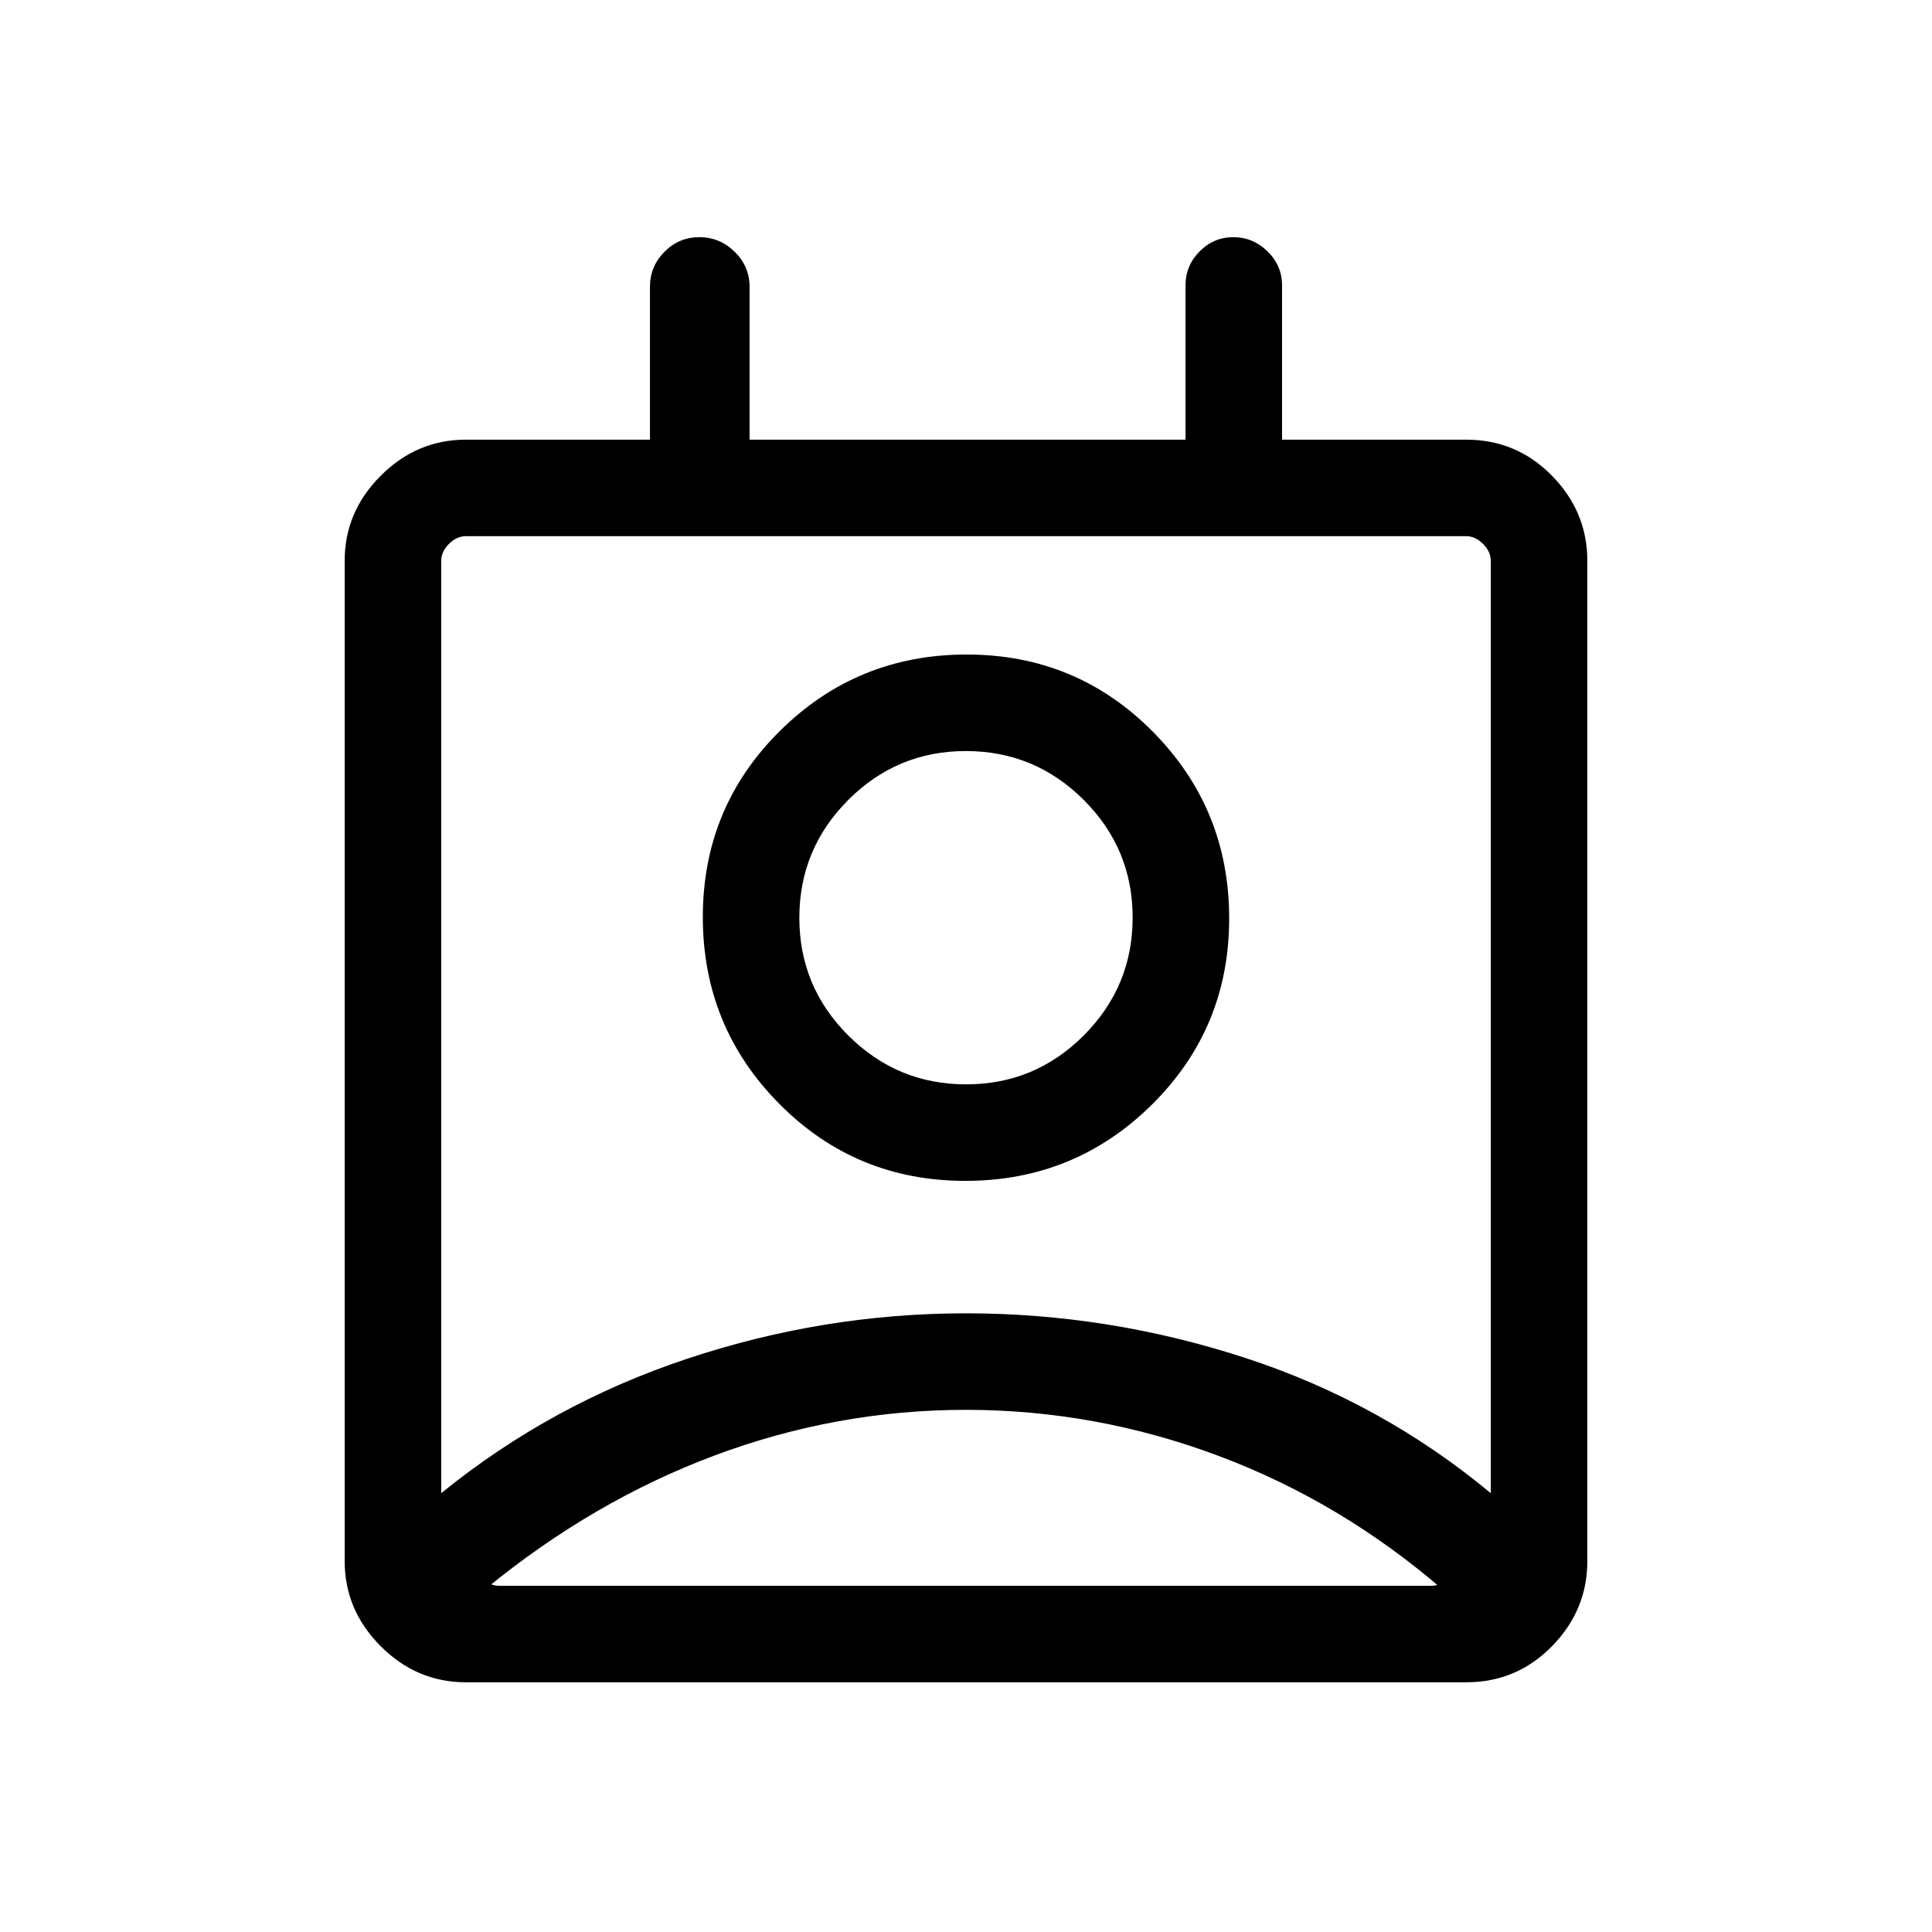<svg xmlns="http://www.w3.org/2000/svg" height="20" viewBox="0 -960 960 960" width="20"><path d="M480-259.46q-64.15 0-124.69 22.59-60.54 22.6-113.89 66.3v-3.78q1.54 1.16 3.08 1.73 1.54.58 3.46.58h463.31q1.92 0 3.27-.58 1.35-.57 2.88-1.73v4.66q-50.76-43.96-111.86-66.87-61.09-22.9-125.56-22.9Zm-260.77 41.42q54.46-44.25 122.24-66.81 67.78-22.57 138.5-22.57t138.52 22.07q67.81 22.06 122.28 67.31v-463.23q0-4.61-3.85-8.46-3.84-3.85-8.46-3.85H231.54q-4.62 0-8.46 3.85-3.85 3.85-3.85 8.46v463.23Zm260.42-155.19q-54.5 0-92.46-38.32-37.96-38.31-37.96-92.8 0-54.5 38.32-92.46 38.31-37.96 92.8-37.96 54.5 0 92.46 38.32 37.96 38.31 37.96 92.8 0 54.5-38.32 92.46-38.31 37.96-92.8 37.96Zm.41-47.96q34.21 0 58.48-24.33 24.27-24.33 24.27-58.54t-24.33-58.48q-24.33-24.27-58.54-24.27t-58.48 24.33q-24.27 24.33-24.27 58.54t24.33 58.48q24.33 24.27 58.54 24.27ZM231.45-124.08q-24.35 0-42.26-17.91-17.92-17.92-17.92-42.27v-497.1q0-24.35 17.92-42.26 17.91-17.92 42.35-17.92h91.42v-75.96q0-10.12 7.2-17.38 7.19-7.27 17.34-7.27 10.15 0 17.56 7.27 7.4 7.26 7.4 17.38v75.96h216.62v-76.73q0-9.73 7-16.81 7-7.07 16.77-7.07 9.76 0 16.98 7.07 7.21 7.08 7.21 16.81v76.73h91.42q25.14 0 42.7 17.92 17.57 17.91 17.57 42.26v497.1q0 24.35-17.57 42.27-17.56 17.91-42.61 17.91h-497.1ZM480-502Zm.5 329.96H717.42 241.42 480.5Z"/></svg>